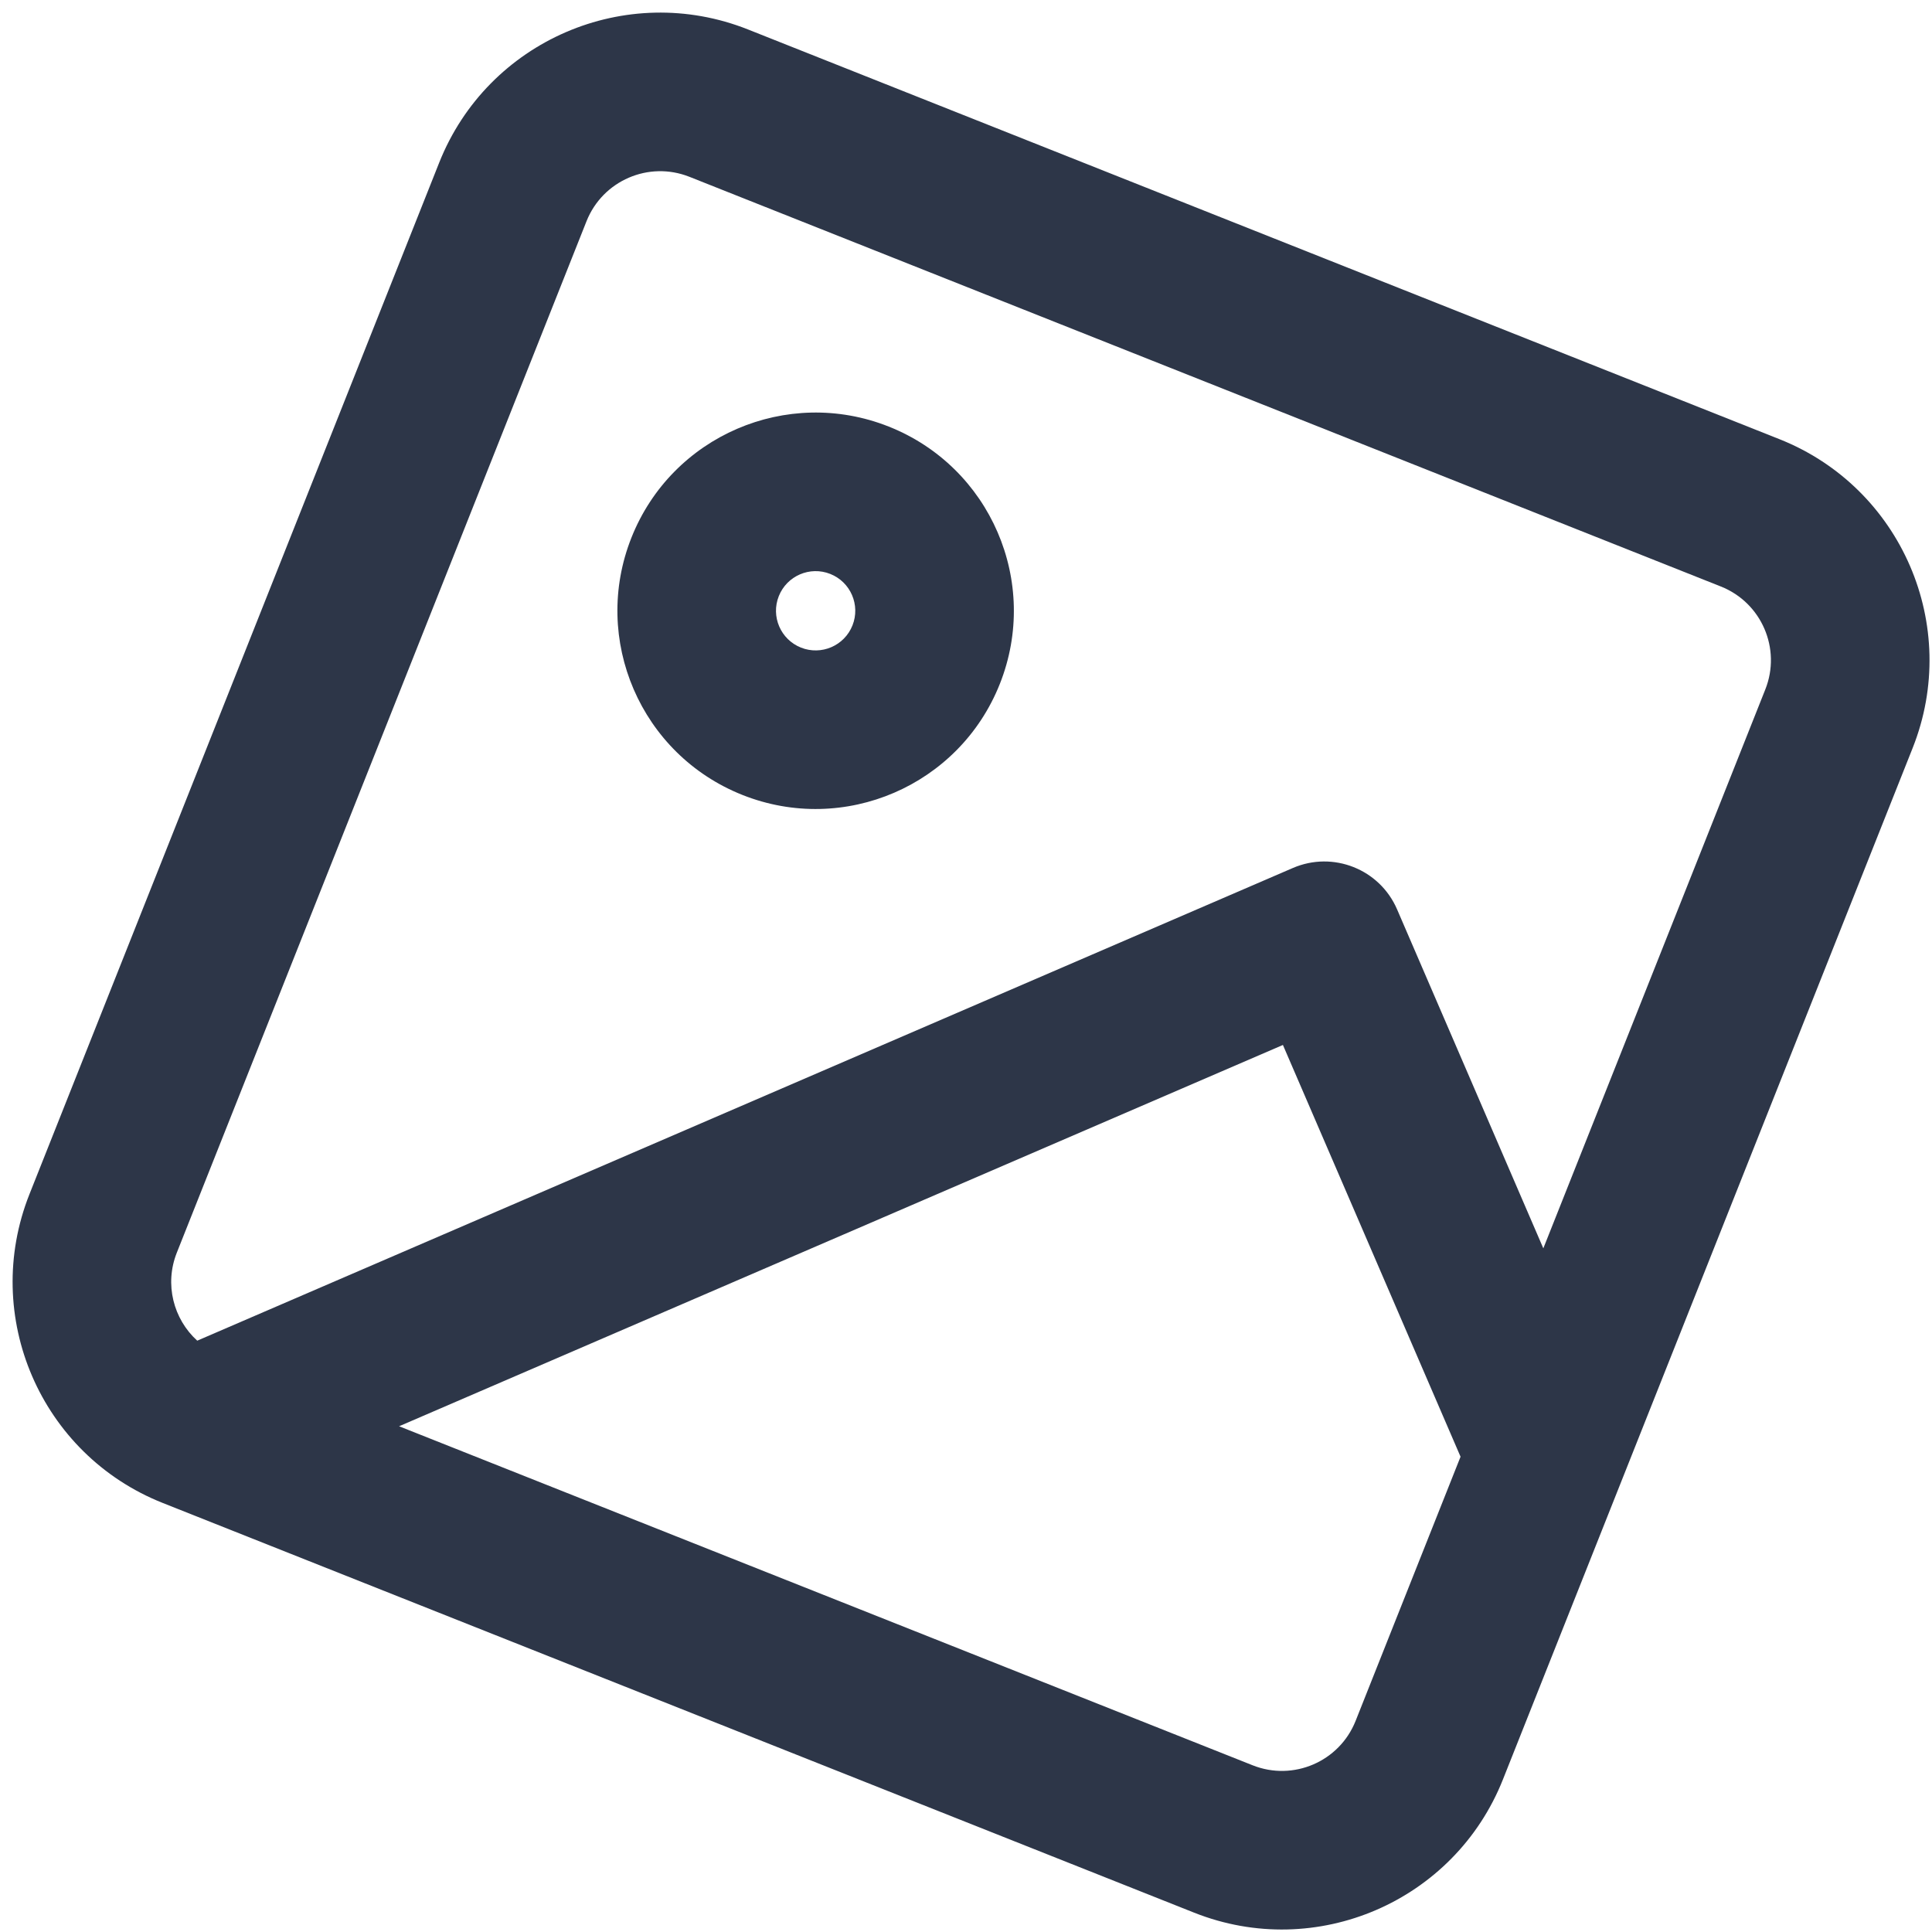 <svg width="117" height="117" viewBox="0 0 117 117" fill="none" xmlns="http://www.w3.org/2000/svg">
<path fill-rule="evenodd" clip-rule="evenodd" d="M38.24 32.557C40.687 26.397 47.664 23.387 53.824 25.834C59.985 28.281 62.995 35.258 60.548 41.419C58.101 47.579 51.123 50.589 44.963 48.142C38.803 45.695 35.793 38.718 38.24 32.557ZM50.28 34.757C49.048 34.268 47.652 34.87 47.163 36.102C46.673 37.334 47.276 38.729 48.508 39.219C49.74 39.708 51.135 39.106 51.625 37.874C52.114 36.642 51.512 35.247 50.28 34.757Z" fill="#2D3648"/>
<path fill-rule="evenodd" clip-rule="evenodd" d="M26.596 9.853C29.532 2.46 37.905 -1.152 45.298 1.784L107.761 26.596C115.153 29.532 118.765 37.905 115.829 45.297L91.017 107.76C88.081 115.153 79.708 118.765 72.316 115.829L9.853 91.017C2.46 88.081 -1.152 79.708 1.785 72.316L26.596 9.853ZM41.753 10.708C39.289 9.729 36.498 10.933 35.519 13.397L10.708 75.86C9.948 77.773 10.504 79.884 11.944 81.19L78.296 52.564C80.731 51.514 83.556 52.636 84.606 55.071L93.462 75.598L106.905 41.753C107.884 39.289 106.68 36.498 104.216 35.519L41.753 10.708ZM88.449 88.217L77.692 63.282L24.169 86.373L75.86 106.905C78.324 107.884 81.115 106.68 82.094 104.216L88.449 88.217Z" fill="#2D3648"/>
</svg>
